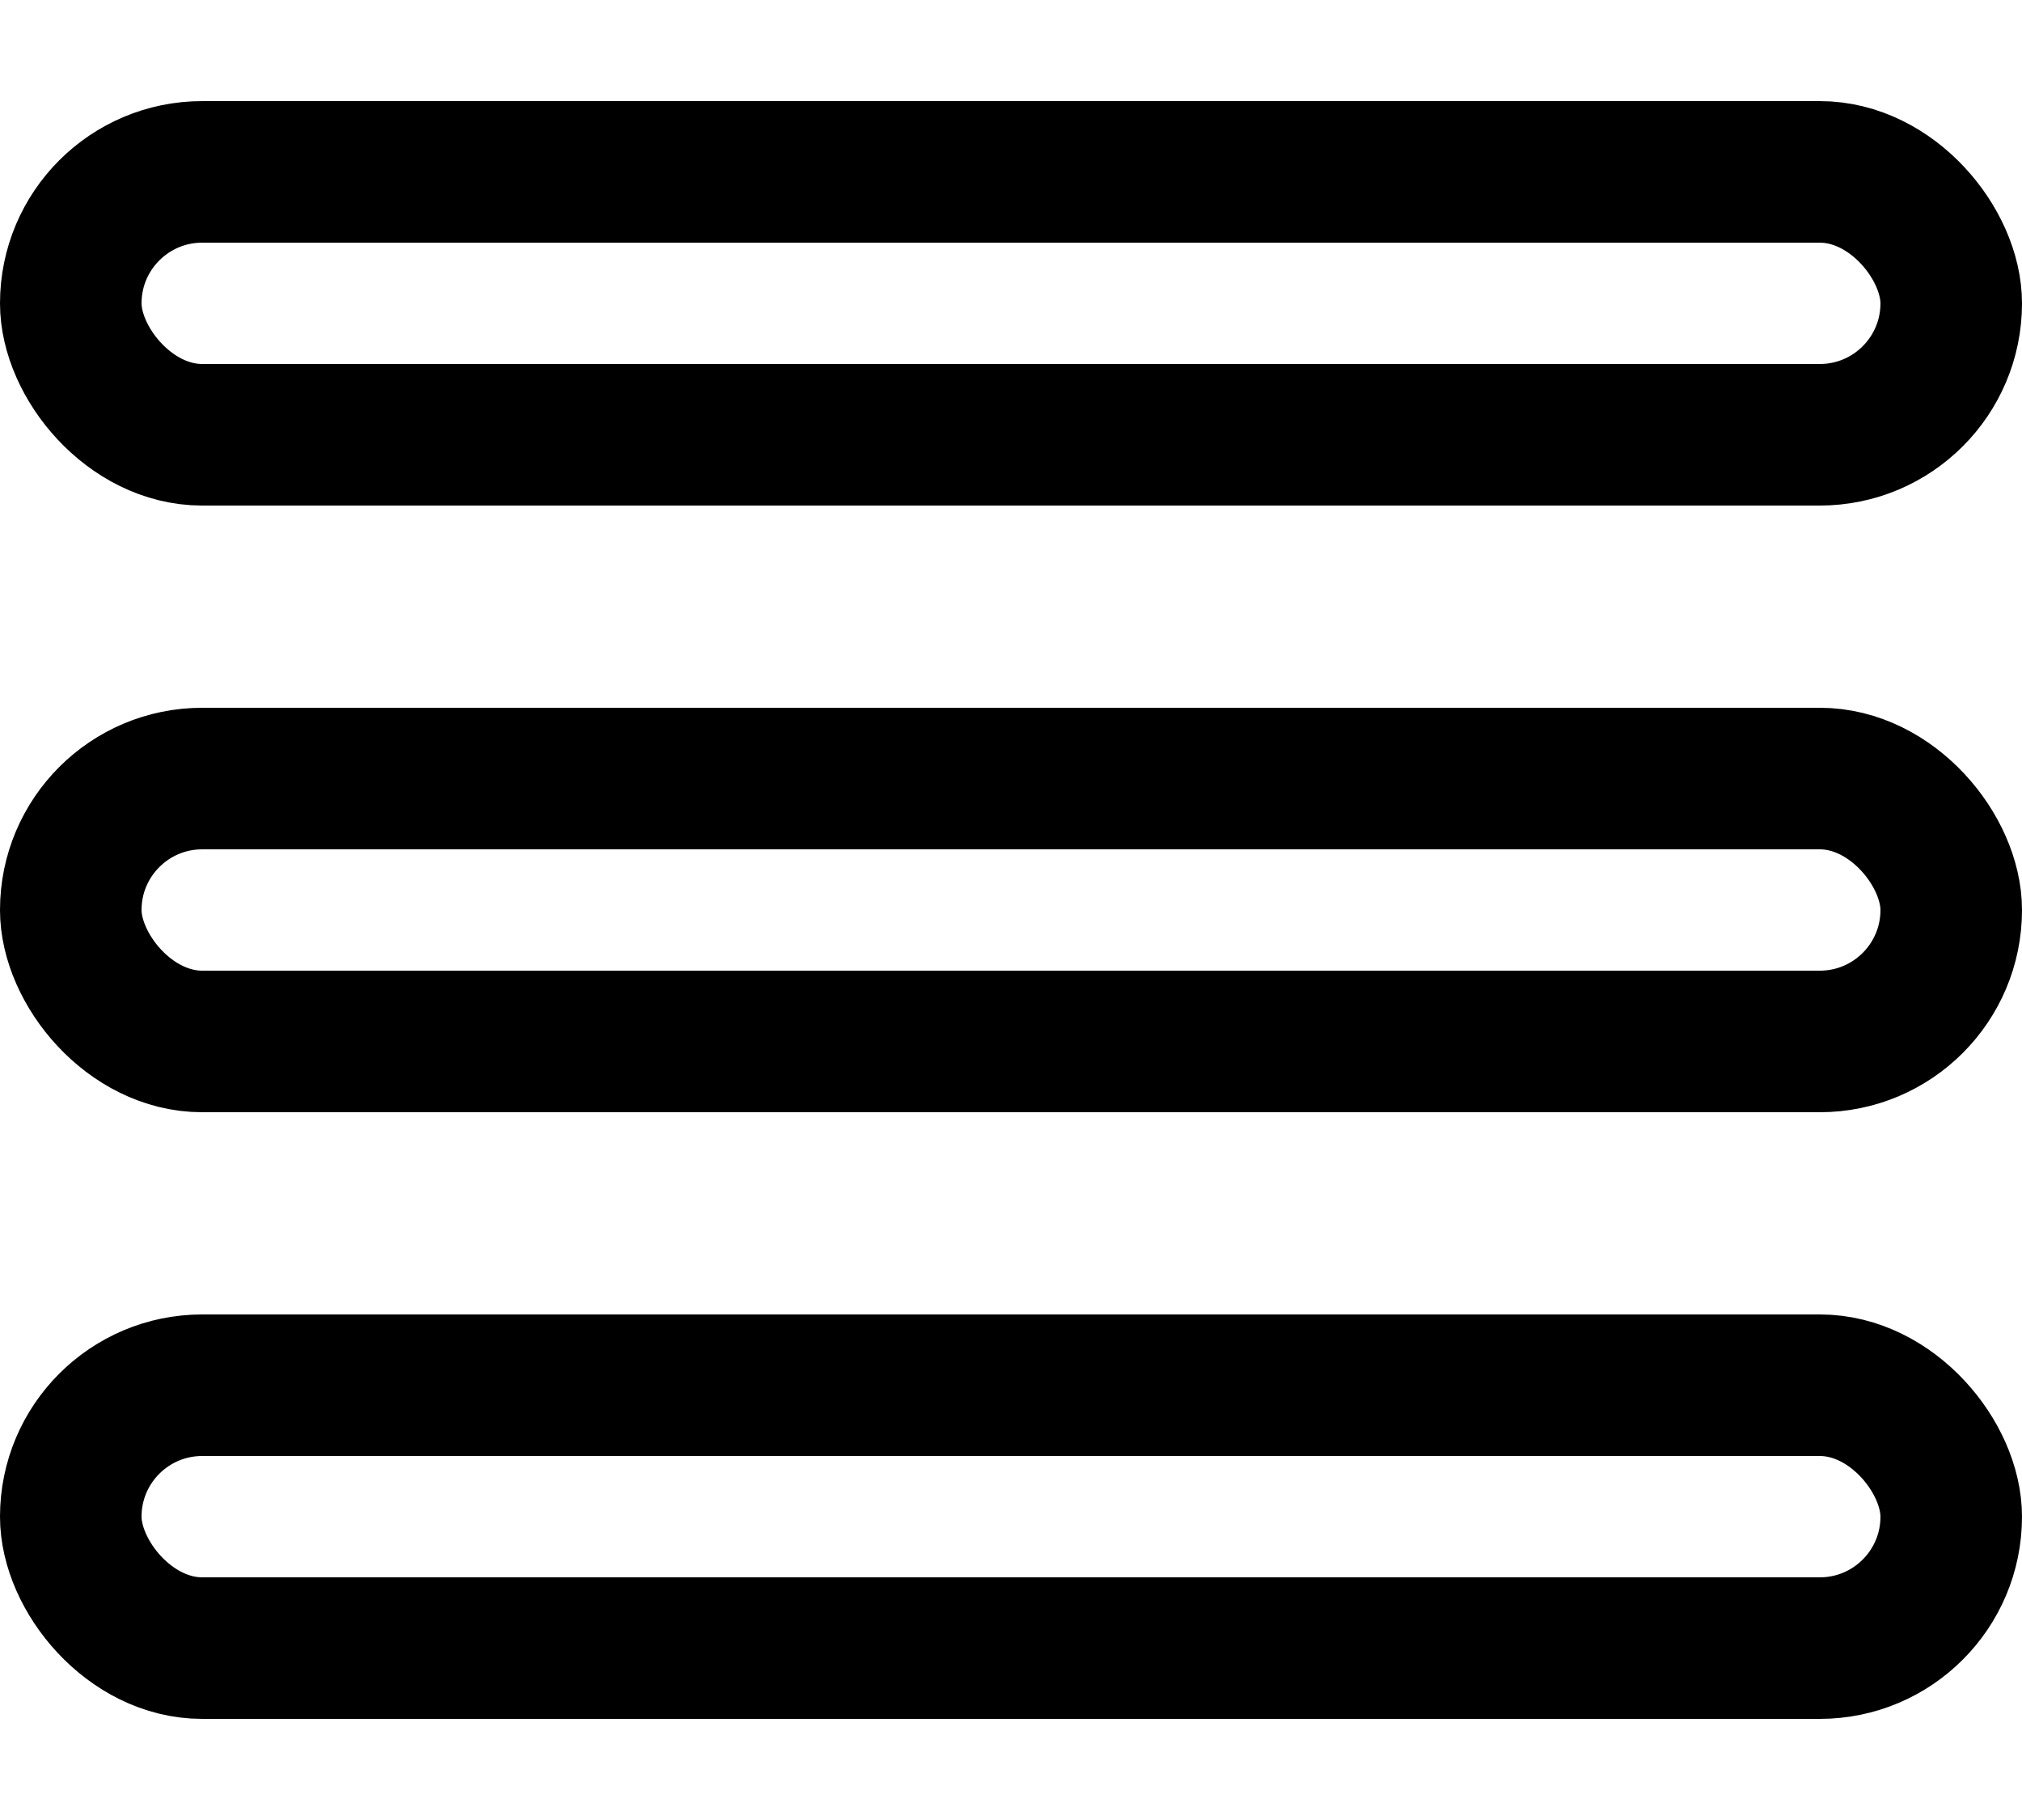 <svg height="18" viewBox="0 0 20 18" width="20" xmlns="http://www.w3.org/2000/svg"><g fill="none" stroke="currentColor" stroke-width="1.4"><g><rect height="4" rx="2" stroke="none" width="20" y="1"/><rect fill="none" height="2.6" rx="1.3" width="18.6" x=".7" y="1.7"/></g><g><rect height="4" rx="2" stroke="none" width="20" y="7"/><rect fill="none" height="2.6" rx="1.3" width="18.6" x=".7" y="7.7"/></g><g><rect height="4" rx="2" stroke="none" width="20" y="13"/><rect fill="none" height="2.6" rx="1.3" width="18.6" x=".7" y="13.7"/></g></g></svg>